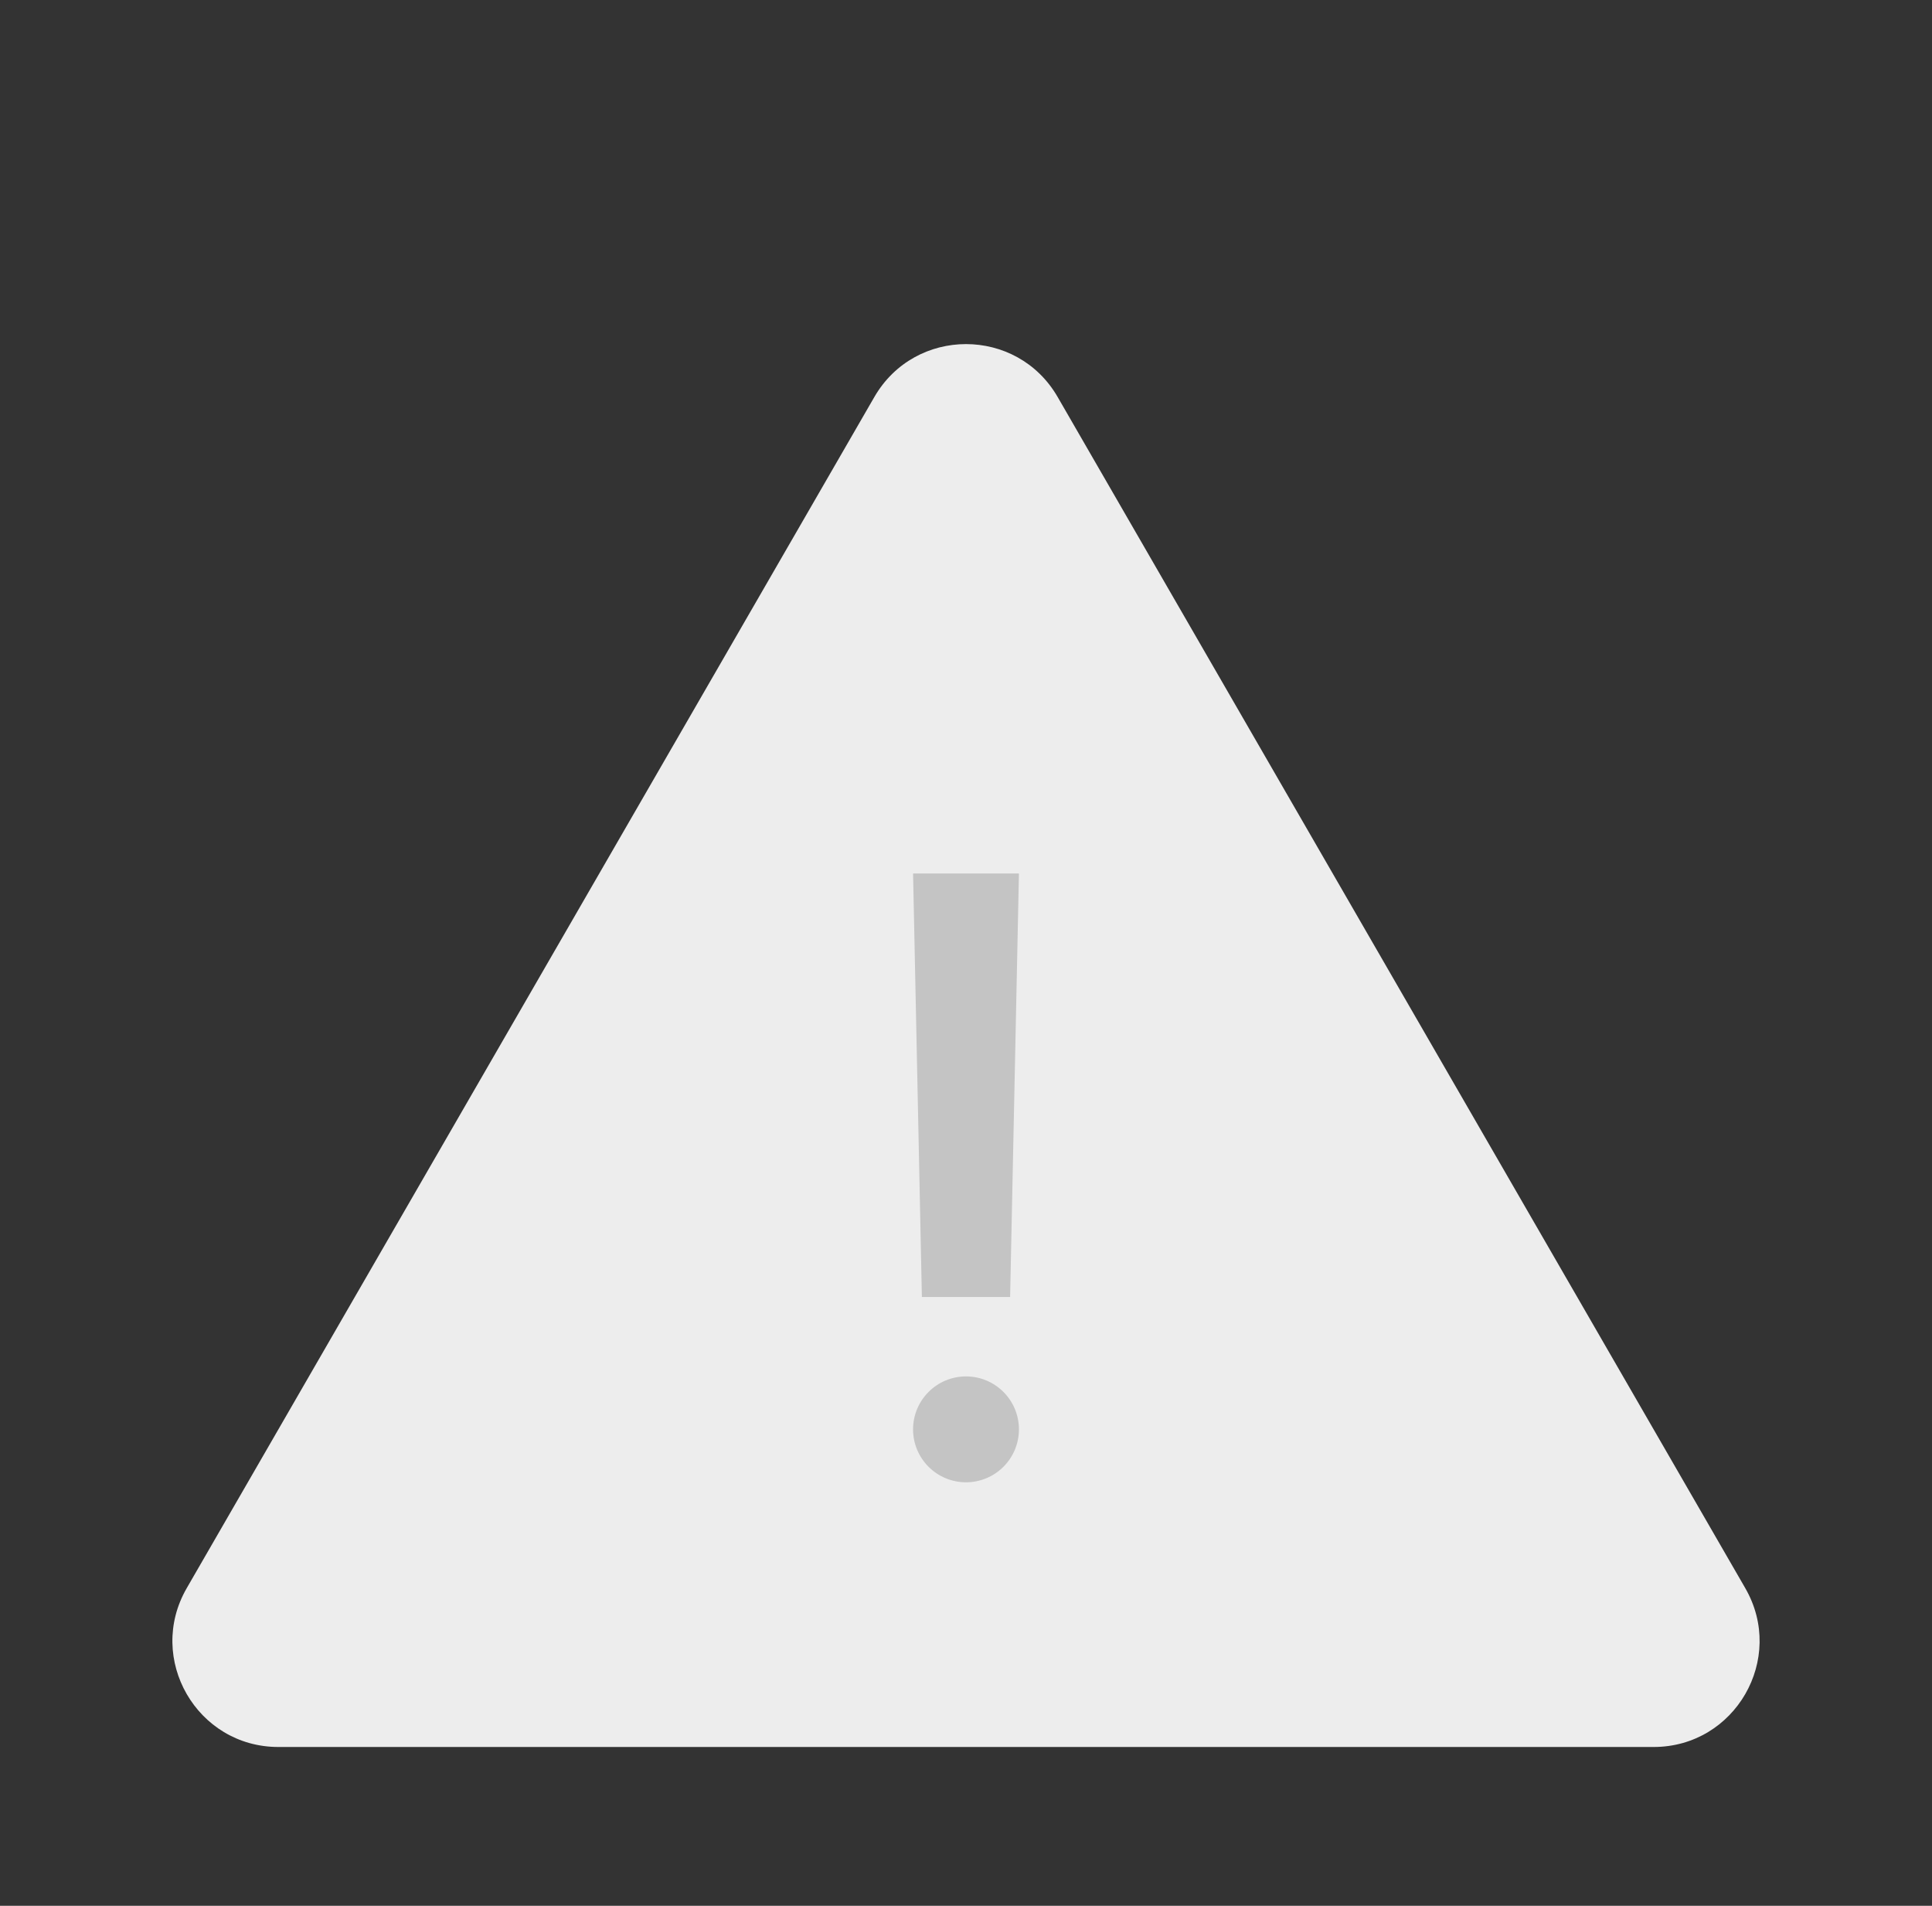 <svg width="73" height="72" viewBox="0 0 73 72" fill="none" xmlns="http://www.w3.org/2000/svg">
<rect x="0" y="0" width="73" height="72" fill="#333333" stroke="none"/>
<g clip-path="url(#clip0_987_6983)">
<path d="M33.036 15C34.575 12.333 38.425 12.333 39.964 15L65.945 60C67.484 62.667 65.56 66 62.481 66H10.519C7.44 66 5.516 62.667 7.055 60L33.036 15Z" fill="#EDEDED"/>
<path d="M34.5 33H38.5L38.167 49H34.833L34.5 33Z" fill="#C4C4C4"/>
<circle cx="36.5" cy="54" r="2" fill="#C4C4C4"/>
</g>
<defs>
<clipPath id="clip0_987_6983">
<rect width="72" height="72" fill="white" transform="translate(0.5)"/>
</clipPath>
</defs>
</svg>
